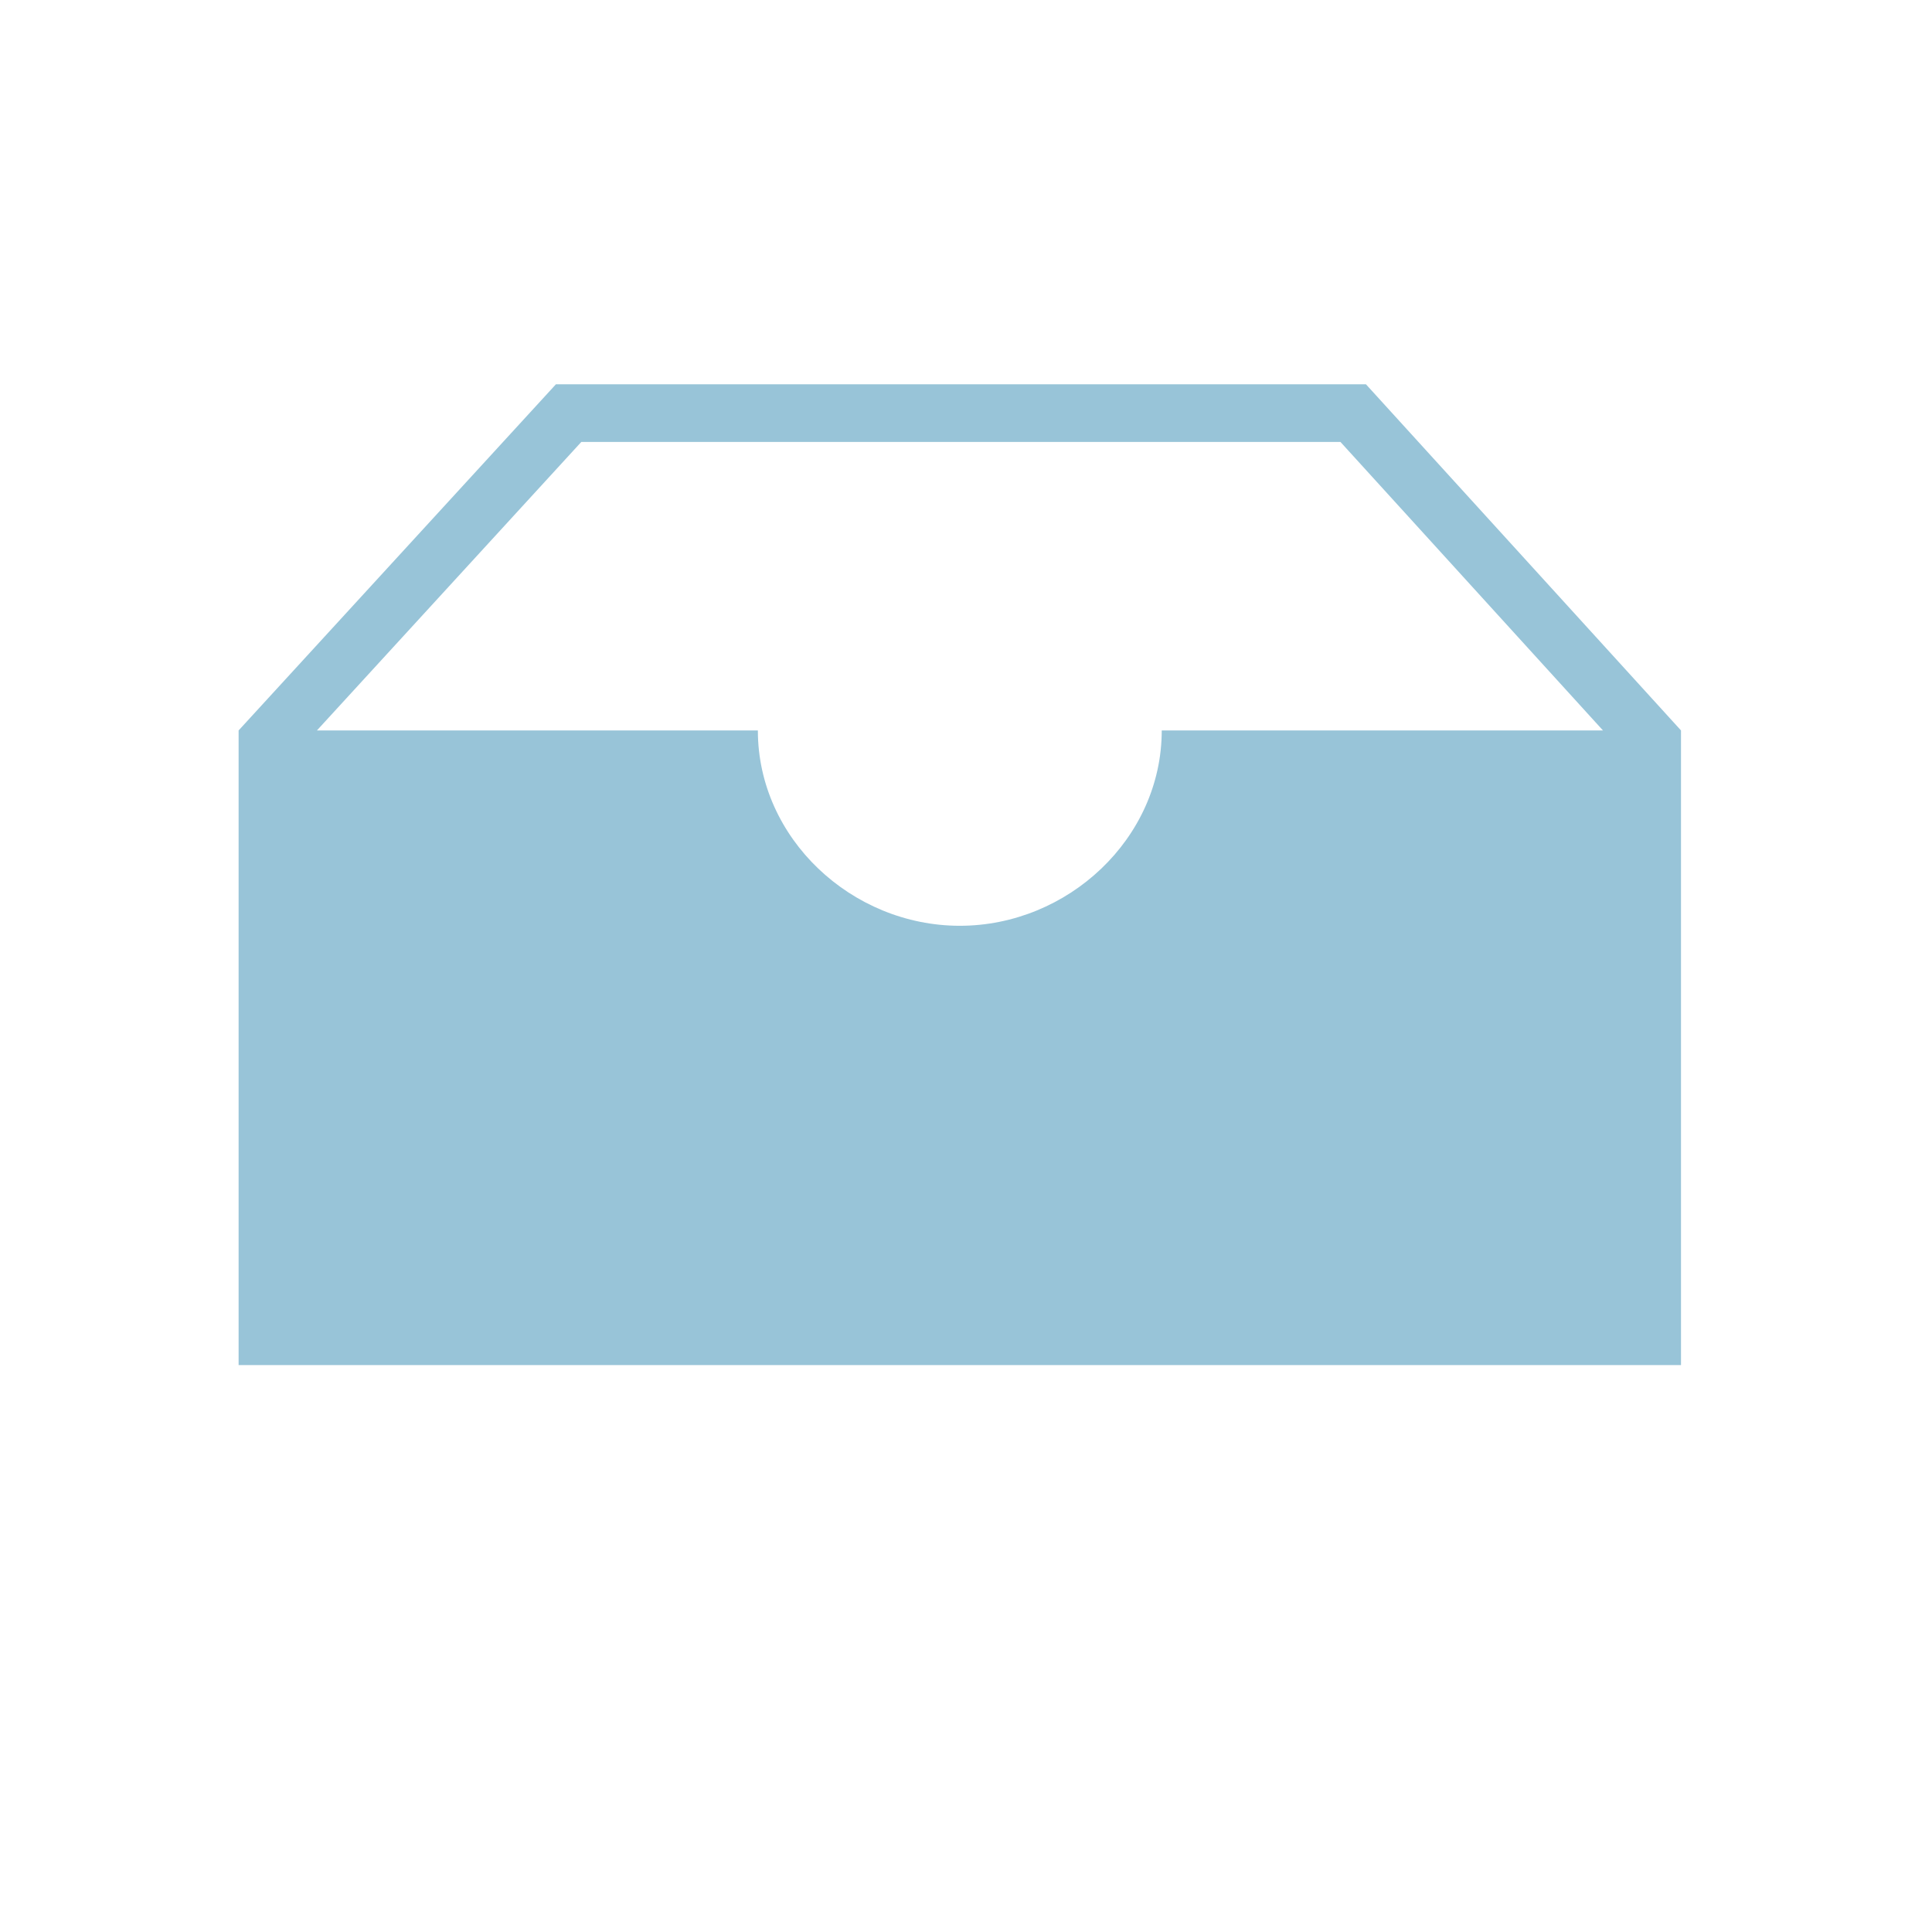 <svg viewBox="0 0 1024 1024"><!-- blue folder with a lid --><path d="M723.969 203.668H294.657L126.467 387.147v336.379h764.498V387.147L723.969 203.668z m-415.875 30.58h402.377l139.133 152.9H615.746c0 57.245-49.754 103.534-107.03 103.534-57.279 0-107.03-46.289-107.03-103.534H167.977l140.118-152.9z" fill="#98C4D8" /></svg>